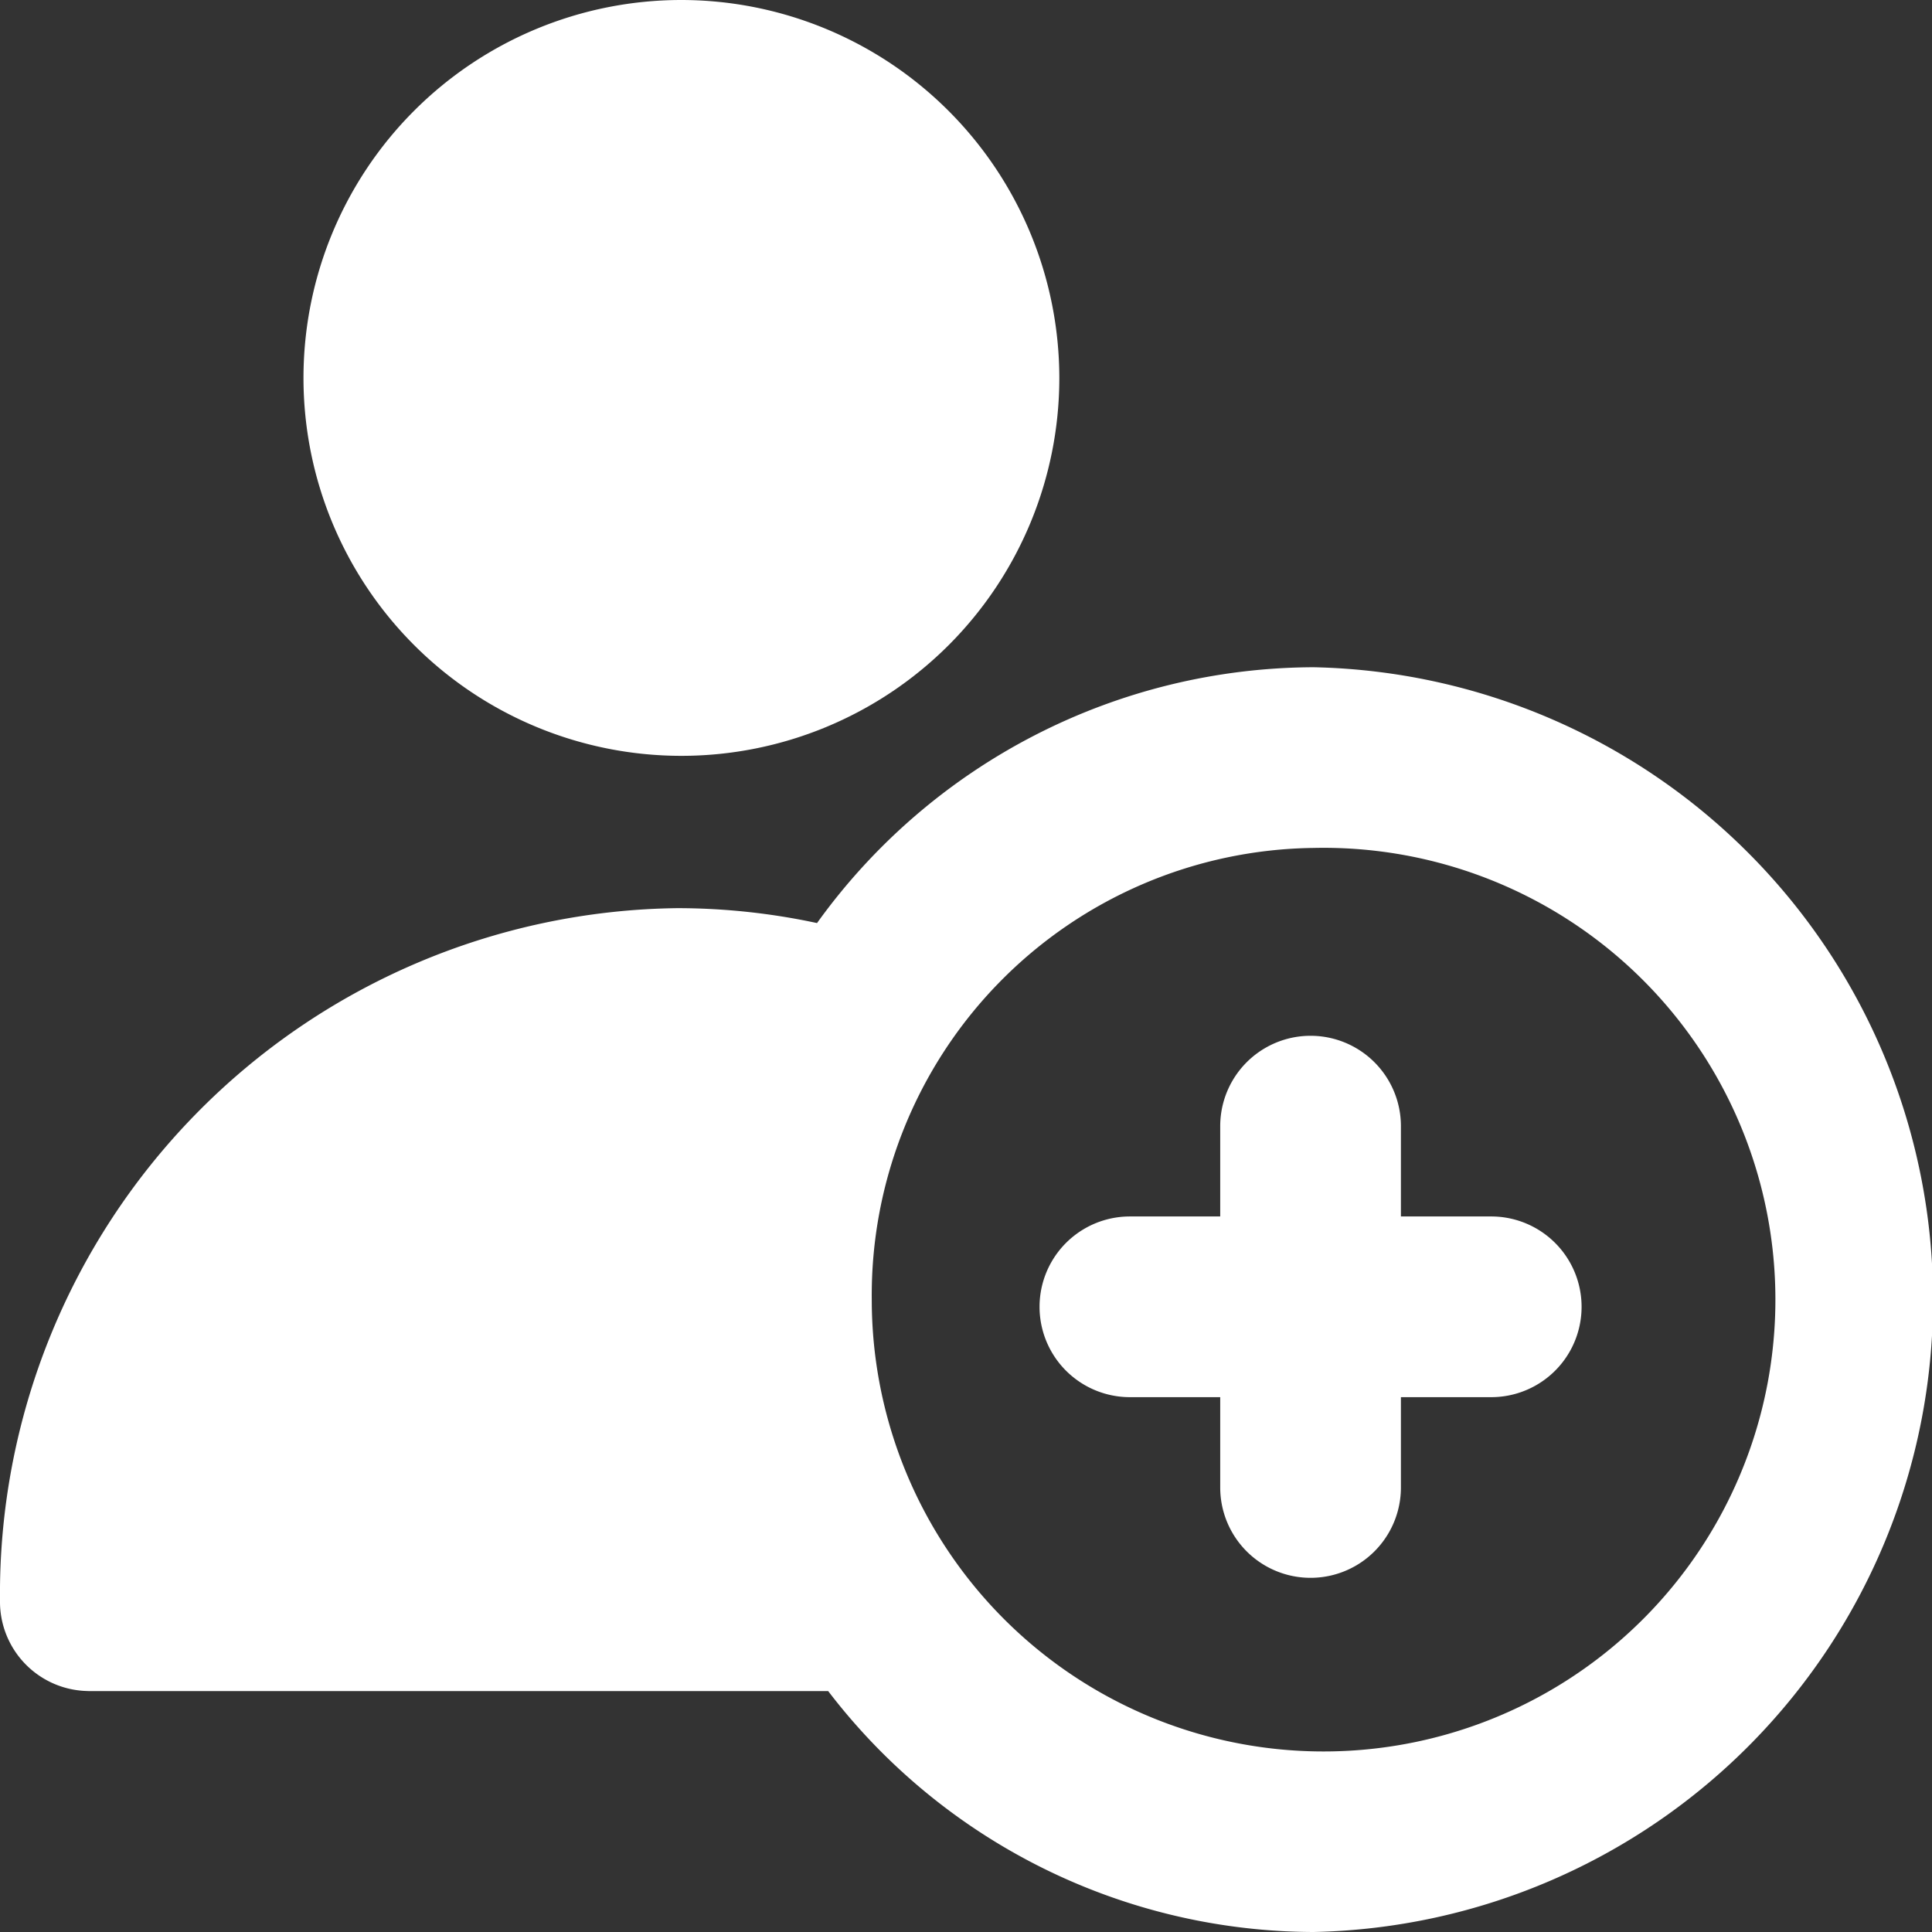 <svg xmlns="http://www.w3.org/2000/svg" width="36" height="36" viewBox="0 0 36 36"><rect x="0" y="0" width="36" height="36" fill="#333333" stroke="none"/><defs><style>.a{fill:#fff;}</style></defs><path class="a" d="M1.646,111.478H15.432a11.421,11.421,0,0,0,9.044,4.489,11.786,11.786,0,0,0,0-23.567,11.438,11.438,0,0,0-9.252,4.767,12.425,12.425,0,0,0-2.6-.278A12.78,12.78,0,0,0,0,109.794a1.665,1.665,0,0,0,1.646,1.683ZM24.476,95.767a8.419,8.419,0,1,1-8.232,8.417,8.335,8.335,0,0,1,8.232-8.417Zm0,0" transform="translate(0 -79.967)"/><path class="a" d="M48.842,0a7.042,7.042,0,1,0,7.042,7.042A7.05,7.05,0,0,0,48.842,0Zm0,0" transform="translate(-36.145)"/><path class="a" d="M144.083,147.133h1.683v1.683a1.683,1.683,0,1,0,3.367,0v-1.683h1.683a1.683,1.683,0,1,0,0-3.367h-1.683v-1.683a1.683,1.683,0,1,0-3.367,0v1.683h-1.683a1.683,1.683,0,0,0,0,3.367Zm0,0" transform="translate(-123.029 -121.099)"/></svg>